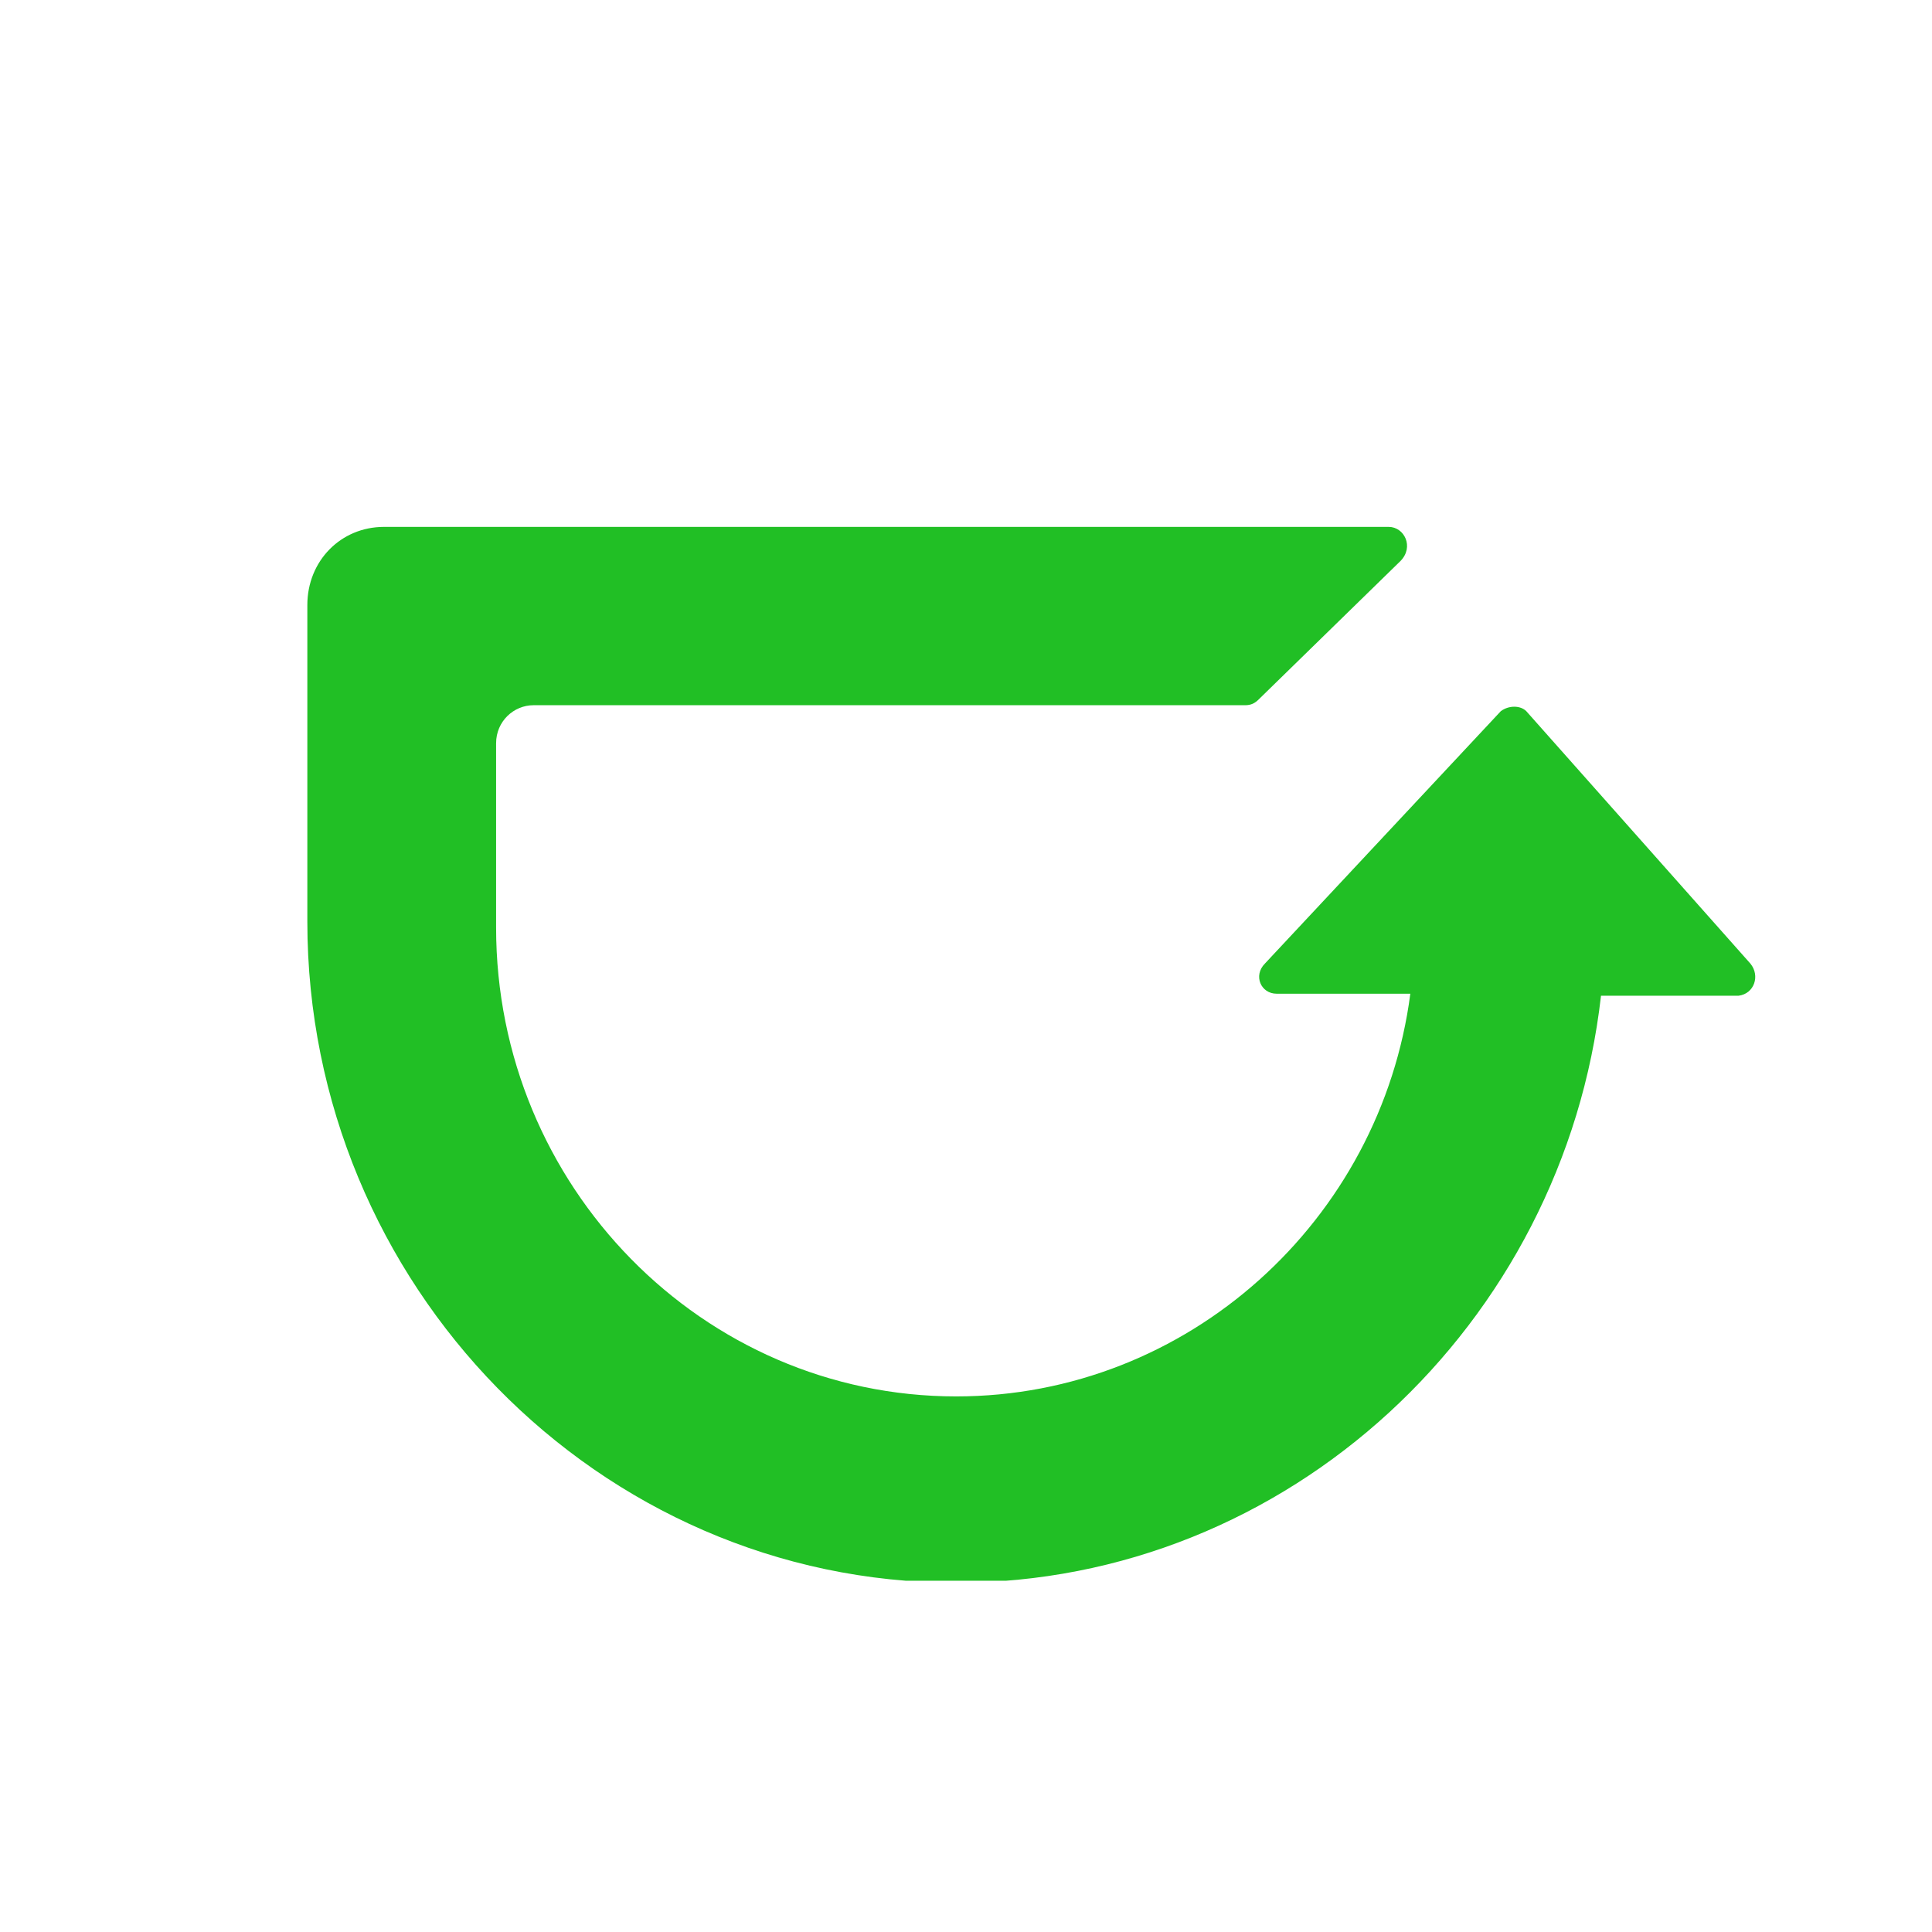 <svg width="50" height="50" viewBox="0 0 50 50" fill="none" xmlns="http://www.w3.org/2000/svg">
<g clip-path="url(#clip0_228_5029)">
<path d="M45.301 24.939L39.501 18.406C39.348 18.251 39.043 18.251 38.84 18.406L32.734 24.939C32.428 25.25 32.632 25.717 33.039 25.717H36.499C35.736 31.576 30.749 36.139 24.745 36.139C18.181 36.139 12.839 30.695 12.839 24.006V19.236C12.839 18.666 13.297 18.251 13.806 18.251H32.225C32.377 18.251 32.479 18.199 32.581 18.095L36.245 14.518C36.601 14.155 36.346 13.636 35.939 13.636H9.938C8.819 13.636 7.954 14.518 7.954 15.658V23.851C7.954 33.235 15.485 40.961 24.745 40.961C33.344 40.961 40.468 34.272 41.434 25.769H44.996C45.403 25.717 45.556 25.25 45.301 24.939Z" fill="#21BF25"/>
</g>
<defs>
<clipPath id="clip0_228_5029">
<rect width="37.5" height="27.273" fill="white" transform="translate(7.954 13.636)"/>
</clipPath>
</defs>
</svg>
